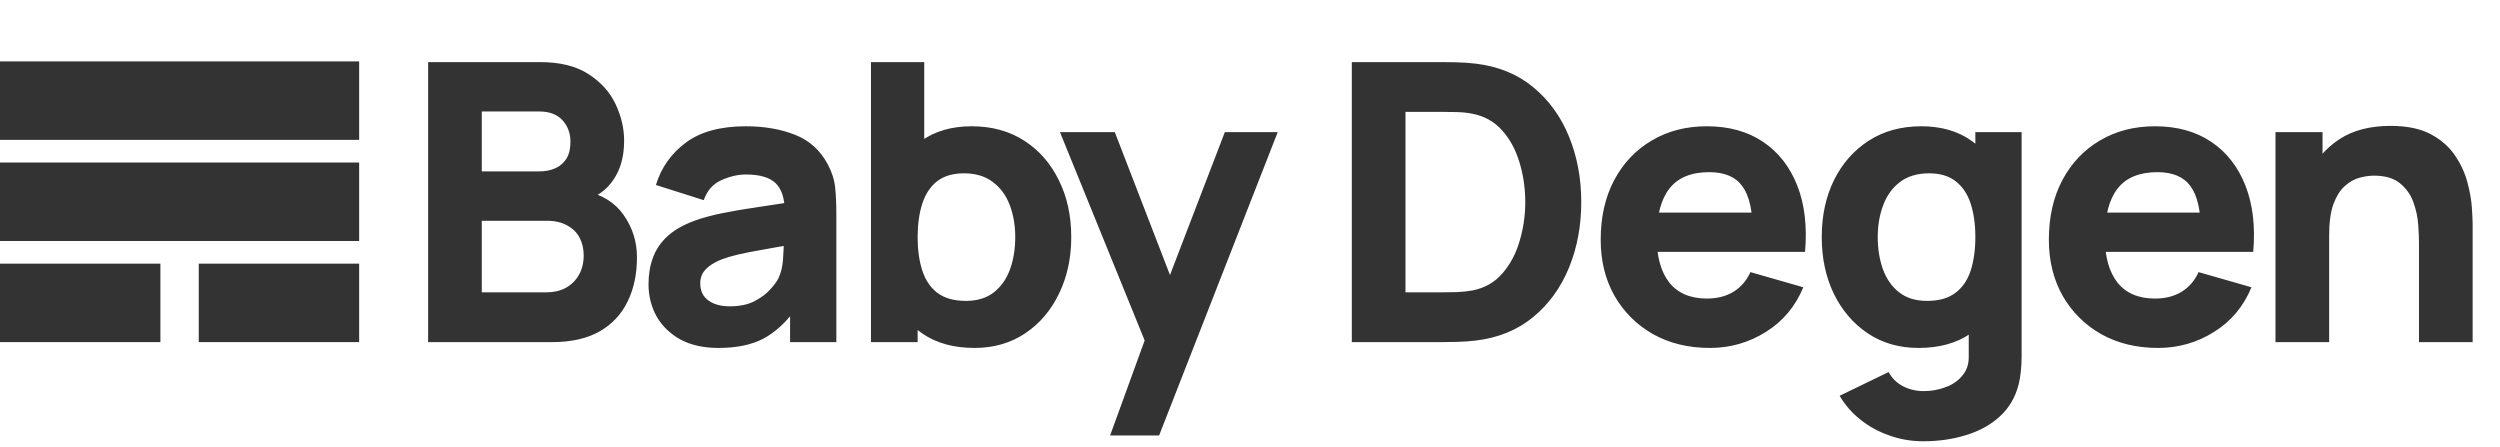 <svg width="285" height="51" viewBox="0 0 285 51" fill="none" xmlns="http://www.w3.org/2000/svg">
<path d="M48.806 39V7.08H61.575C63.85 7.08 65.69 7.538 67.094 8.454C68.498 9.356 69.525 10.494 70.175 11.868C70.825 13.242 71.15 14.631 71.15 16.035C71.15 17.823 70.744 19.309 69.931 20.491C69.133 21.673 68.032 22.464 66.629 22.863V21.754C68.624 22.168 70.116 23.092 71.106 24.525C72.111 25.959 72.614 27.562 72.614 29.335C72.614 31.242 72.259 32.919 71.549 34.367C70.855 35.815 69.791 36.953 68.358 37.781C66.924 38.594 65.121 39 62.949 39H48.806ZM54.925 33.325H62.328C63.141 33.325 63.865 33.155 64.501 32.816C65.136 32.461 65.631 31.973 65.986 31.352C66.355 30.717 66.54 29.971 66.54 29.114C66.54 28.36 66.385 27.688 66.074 27.096C65.764 26.505 65.291 26.04 64.656 25.7C64.035 25.345 63.259 25.168 62.328 25.168H54.925V33.325ZM54.925 19.538H61.486C62.166 19.538 62.772 19.419 63.303 19.183C63.836 18.947 64.257 18.584 64.567 18.097C64.877 17.594 65.032 16.951 65.032 16.168C65.032 15.193 64.73 14.373 64.124 13.708C63.518 13.043 62.639 12.71 61.486 12.71H54.925V19.538ZM81.911 39.665C80.197 39.665 78.741 39.34 77.544 38.69C76.362 38.025 75.461 37.145 74.84 36.052C74.234 34.944 73.931 33.724 73.931 32.394C73.931 31.286 74.101 30.274 74.441 29.358C74.781 28.441 75.328 27.636 76.081 26.941C76.85 26.232 77.877 25.641 79.162 25.168C80.049 24.843 81.106 24.555 82.332 24.303C83.559 24.052 84.948 23.816 86.5 23.594C88.051 23.358 89.758 23.099 91.62 22.818L89.448 24.015C89.448 22.597 89.108 21.555 88.428 20.89C87.748 20.225 86.61 19.892 85.014 19.892C84.128 19.892 83.204 20.107 82.244 20.535C81.283 20.964 80.611 21.725 80.226 22.818L74.773 21.089C75.379 19.109 76.517 17.498 78.187 16.257C79.857 15.016 82.133 14.395 85.014 14.395C87.128 14.395 89.004 14.72 90.645 15.37C92.285 16.02 93.526 17.144 94.369 18.74C94.842 19.626 95.123 20.513 95.211 21.4C95.3 22.286 95.344 23.276 95.344 24.37V39H90.069V34.079L90.822 35.099C89.655 36.709 88.391 37.877 87.032 38.601C85.687 39.31 83.98 39.665 81.911 39.665ZM83.197 34.921C84.305 34.921 85.236 34.729 85.99 34.345C86.758 33.946 87.364 33.495 87.807 32.993C88.266 32.49 88.576 32.069 88.738 31.729C89.049 31.079 89.226 30.325 89.27 29.468C89.33 28.596 89.359 27.872 89.359 27.296L91.132 27.739C89.344 28.035 87.896 28.286 86.788 28.493C85.679 28.685 84.785 28.862 84.106 29.025C83.426 29.188 82.827 29.365 82.31 29.557C81.719 29.793 81.239 30.052 80.869 30.333C80.515 30.599 80.249 30.894 80.071 31.22C79.909 31.545 79.827 31.907 79.827 32.306C79.827 32.852 79.96 33.325 80.226 33.724C80.507 34.108 80.899 34.404 81.401 34.611C81.904 34.818 82.502 34.921 83.197 34.921ZM111.083 39.665C108.704 39.665 106.716 39.111 105.12 38.002C103.524 36.894 102.32 35.387 101.507 33.48C100.709 31.574 100.31 29.424 100.31 27.03C100.31 24.636 100.709 22.486 101.507 20.579C102.305 18.673 103.48 17.166 105.031 16.057C106.583 14.949 108.497 14.395 110.773 14.395C113.063 14.395 115.058 14.942 116.758 16.035C118.457 17.129 119.772 18.629 120.703 20.535C121.649 22.427 122.122 24.592 122.122 27.03C122.122 29.424 121.656 31.574 120.725 33.48C119.809 35.387 118.523 36.894 116.868 38.002C115.213 39.111 113.285 39.665 111.083 39.665ZM99.29 39V7.08H105.364V22.597H104.61V39H99.29ZM110.108 34.301C111.408 34.301 112.472 33.975 113.3 33.325C114.127 32.675 114.74 31.803 115.139 30.71C115.538 29.601 115.738 28.375 115.738 27.03C115.738 25.7 115.531 24.488 115.117 23.395C114.703 22.286 114.061 21.407 113.189 20.757C112.332 20.092 111.231 19.759 109.886 19.759C108.63 19.759 107.61 20.062 106.827 20.668C106.058 21.274 105.497 22.124 105.142 23.217C104.788 24.311 104.61 25.582 104.61 27.03C104.61 28.478 104.788 29.749 105.142 30.843C105.497 31.936 106.073 32.786 106.871 33.392C107.684 33.998 108.763 34.301 110.108 34.301ZM126.554 49.64L131.164 36.961L131.253 40.685L120.834 15.06H127.086L134.09 33.192H132.672L139.632 15.06H145.661L132.14 49.64H126.554ZM154.107 39V7.08H164.437C164.688 7.08 165.205 7.087 165.988 7.102C166.772 7.117 167.525 7.169 168.249 7.257C170.821 7.568 173.001 8.462 174.789 9.939C176.577 11.417 177.936 13.294 178.867 15.57C179.798 17.846 180.264 20.336 180.264 23.04C180.264 25.744 179.798 28.234 178.867 30.51C177.936 32.786 176.577 34.663 174.789 36.141C173.001 37.618 170.821 38.512 168.249 38.823C167.525 38.911 166.772 38.963 165.988 38.978C165.205 38.993 164.688 39 164.437 39H154.107ZM160.225 33.325H164.437C164.836 33.325 165.375 33.318 166.055 33.303C166.735 33.274 167.348 33.207 167.895 33.104C169.284 32.823 170.414 32.173 171.286 31.153C172.173 30.133 172.823 28.907 173.237 27.473C173.666 26.04 173.88 24.562 173.88 23.04C173.88 21.444 173.658 19.929 173.215 18.496C172.786 17.062 172.129 15.851 171.242 14.86C170.355 13.87 169.24 13.242 167.895 12.976C167.348 12.858 166.735 12.791 166.055 12.777C165.375 12.762 164.836 12.755 164.437 12.755H160.225V33.325ZM194.936 39.665C192.483 39.665 190.318 39.14 188.442 38.091C186.58 37.027 185.117 35.572 184.053 33.724C183.003 31.862 182.479 29.734 182.479 27.34C182.479 24.725 182.996 22.449 184.03 20.513C185.065 18.577 186.491 17.077 188.309 16.013C190.126 14.934 192.217 14.395 194.582 14.395C197.094 14.395 199.229 14.986 200.988 16.168C202.747 17.351 204.047 19.013 204.889 21.156C205.732 23.299 206.027 25.818 205.776 28.715H199.813V26.498C199.813 24.06 199.422 22.308 198.638 21.244C197.87 20.166 196.606 19.626 194.848 19.626C192.794 19.626 191.279 20.254 190.304 21.51C189.343 22.752 188.863 24.592 188.863 27.03C188.863 29.261 189.343 30.99 190.304 32.217C191.279 33.429 192.705 34.035 194.582 34.035C195.764 34.035 196.776 33.776 197.619 33.259C198.461 32.742 199.104 31.995 199.547 31.02L205.577 32.749C204.675 34.936 203.249 36.636 201.298 37.847C199.362 39.059 197.242 39.665 194.936 39.665ZM187.001 28.715V24.237H202.872V28.715H187.001ZM219.249 50.305C217.889 50.305 216.596 50.083 215.37 49.64C214.143 49.212 213.042 48.606 212.067 47.822C211.106 47.054 210.323 46.153 209.717 45.118L215.303 42.414C215.687 43.123 216.234 43.662 216.944 44.032C217.668 44.401 218.451 44.586 219.293 44.586C220.195 44.586 221.044 44.431 221.842 44.12C222.64 43.825 223.276 43.374 223.749 42.768C224.236 42.177 224.465 41.438 224.436 40.552V33.591H225.19V15.06H230.465V40.64C230.465 41.231 230.436 41.786 230.377 42.303C230.332 42.835 230.244 43.359 230.111 43.877C229.726 45.34 229.01 46.544 227.96 47.49C226.926 48.436 225.655 49.138 224.148 49.596C222.64 50.069 221.007 50.305 219.249 50.305ZM218.717 39.665C216.515 39.665 214.586 39.111 212.931 38.002C211.276 36.894 209.983 35.387 209.052 33.48C208.136 31.574 207.678 29.424 207.678 27.03C207.678 24.592 208.143 22.427 209.074 20.535C210.02 18.629 211.343 17.129 213.042 16.035C214.742 14.942 216.737 14.395 219.027 14.395C221.303 14.395 223.217 14.949 224.768 16.057C226.32 17.166 227.495 18.673 228.293 20.579C229.091 22.486 229.49 24.636 229.49 27.03C229.49 29.424 229.084 31.574 228.271 33.48C227.473 35.387 226.276 36.894 224.68 38.002C223.084 39.111 221.096 39.665 218.717 39.665ZM219.692 34.301C221.037 34.301 222.108 33.998 222.906 33.392C223.719 32.786 224.303 31.936 224.658 30.843C225.012 29.749 225.19 28.478 225.19 27.03C225.19 25.582 225.012 24.311 224.658 23.217C224.303 22.124 223.734 21.274 222.951 20.668C222.182 20.062 221.17 19.759 219.914 19.759C218.569 19.759 217.461 20.092 216.589 20.757C215.732 21.407 215.096 22.286 214.683 23.395C214.269 24.488 214.062 25.7 214.062 27.03C214.062 28.375 214.261 29.601 214.66 30.71C215.059 31.803 215.673 32.675 216.5 33.325C217.328 33.975 218.392 34.301 219.692 34.301ZM246.027 39.665C243.574 39.665 241.409 39.14 239.532 38.091C237.67 37.027 236.207 35.572 235.143 33.724C234.094 31.862 233.57 29.734 233.57 27.34C233.57 24.725 234.087 22.449 235.121 20.513C236.156 18.577 237.582 17.077 239.399 16.013C241.217 14.934 243.308 14.395 245.673 14.395C248.185 14.395 250.32 14.986 252.079 16.168C253.837 17.351 255.138 19.013 255.98 21.156C256.823 23.299 257.118 25.818 256.867 28.715H250.904V26.498C250.904 24.06 250.512 22.308 249.729 21.244C248.961 20.166 247.697 19.626 245.939 19.626C243.885 19.626 242.37 20.254 241.394 21.51C240.434 22.752 239.954 24.592 239.954 27.03C239.954 29.261 240.434 30.99 241.394 32.217C242.37 33.429 243.796 34.035 245.673 34.035C246.855 34.035 247.867 33.776 248.71 33.259C249.552 32.742 250.195 31.995 250.638 31.02L256.667 32.749C255.766 34.936 254.34 36.636 252.389 37.847C250.453 39.059 248.333 39.665 246.027 39.665ZM238.092 28.715V24.237H253.963V28.715H238.092ZM275.764 39V27.695C275.764 27.148 275.734 26.454 275.675 25.611C275.616 24.754 275.432 23.897 275.121 23.04C274.811 22.183 274.301 21.466 273.592 20.89C272.897 20.313 271.907 20.025 270.621 20.025C270.104 20.025 269.55 20.107 268.959 20.269C268.368 20.432 267.814 20.749 267.296 21.222C266.779 21.68 266.351 22.36 266.011 23.262C265.686 24.163 265.523 25.36 265.523 26.853L262.065 25.212C262.065 23.321 262.449 21.547 263.218 19.892C263.986 18.237 265.139 16.9 266.676 15.88C268.227 14.86 270.178 14.351 272.528 14.351C274.404 14.351 275.934 14.668 277.116 15.304C278.298 15.939 279.215 16.745 279.865 17.72C280.53 18.695 281.003 19.715 281.284 20.779C281.564 21.828 281.734 22.789 281.793 23.661C281.852 24.532 281.882 25.168 281.882 25.567V39H275.764ZM259.405 39V15.06H264.769V22.996H265.523V39H259.405Z" fill="black" fill-opacity="0.8"/>
<path d="M0 7H40.944V15.944H0V7Z" fill="black" fill-opacity="0.8"/>
<path d="M0 18.528H40.944V27.472H0V18.528Z" fill="black" fill-opacity="0.8"/>
<path d="M0 30.056H18.286V39H0V30.056Z" fill="black" fill-opacity="0.8"/>
<path d="M22.658 30.056H40.944V39H22.658V30.056Z" fill="black" fill-opacity="0.8"/>
</svg>
